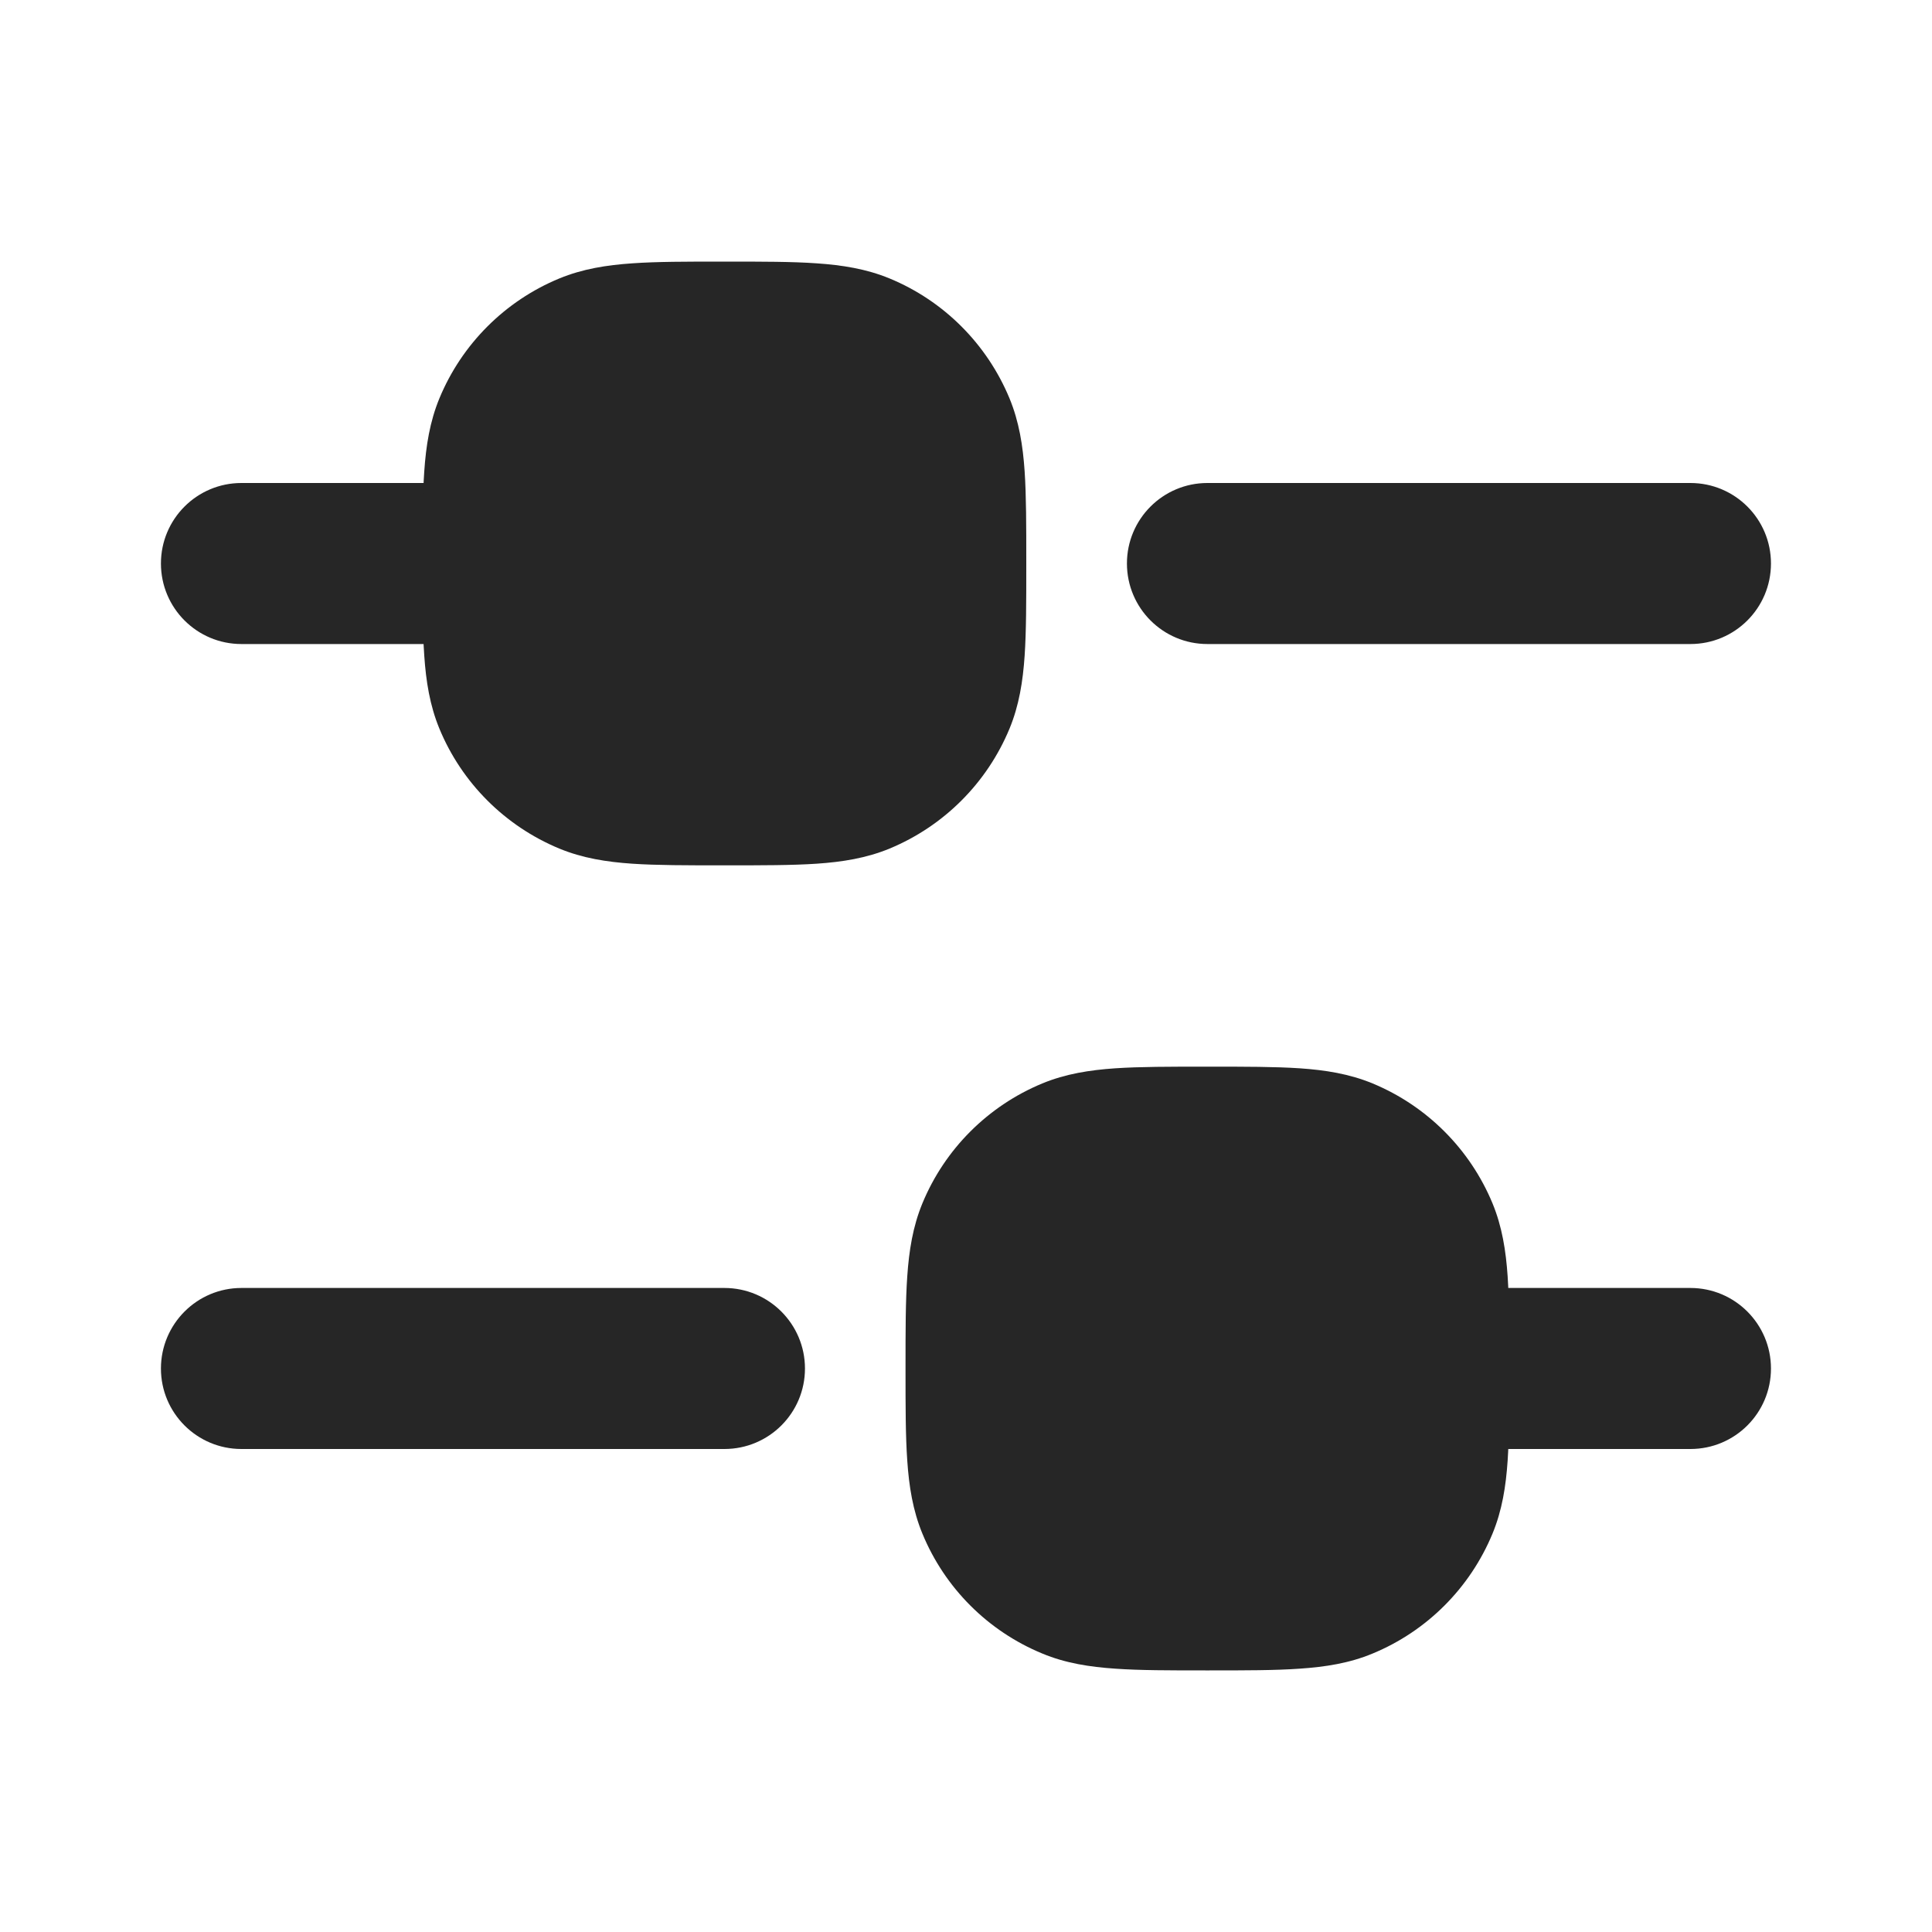 <svg width="20" height="20" viewBox="0 0 20 20" fill="none" xmlns="http://www.w3.org/2000/svg">
<path fill-rule="evenodd" clip-rule="evenodd" d="M1.666 5.833C1.666 5.373 2.039 5 2.499 5H4.999C5.46 5 5.833 5.373 5.833 5.833C5.833 6.294 5.46 6.667 4.999 6.667H2.499C2.039 6.667 1.666 6.294 1.666 5.833Z" fill="#262626"/>
<path fill-rule="evenodd" clip-rule="evenodd" d="M1.666 14.167C1.666 13.707 2.039 13.333 2.499 13.333H7.499C7.96 13.333 8.333 13.707 8.333 14.167C8.333 14.627 7.96 15 7.499 15H2.499C2.039 15 1.666 14.627 1.666 14.167Z" fill="#262626"/>
<path fill-rule="evenodd" clip-rule="evenodd" d="M14.166 14.167C14.166 13.707 14.539 13.333 14.999 13.333H17.499C17.96 13.333 18.333 13.707 18.333 14.167C18.333 14.627 17.96 15 17.499 15H14.999C14.539 15 14.166 14.627 14.166 14.167Z" fill="#262626"/>
<path fill-rule="evenodd" clip-rule="evenodd" d="M11.666 5.833C11.666 5.373 12.039 5 12.499 5H17.499C17.96 5 18.333 5.373 18.333 5.833C18.333 6.294 17.96 6.667 17.499 6.667H12.499C12.039 6.667 11.666 6.294 11.666 5.833Z" fill="#262626"/>
<path fill-rule="evenodd" clip-rule="evenodd" d="M7.478 2.708H7.52C7.891 2.708 8.2 2.708 8.454 2.726C8.718 2.744 8.968 2.783 9.21 2.883C9.771 3.115 10.217 3.562 10.45 4.123C10.55 4.365 10.589 4.615 10.607 4.879C10.624 5.133 10.624 5.442 10.624 5.812V5.854C10.624 6.225 10.624 6.534 10.607 6.788C10.589 7.052 10.55 7.302 10.45 7.544C10.217 8.105 9.771 8.551 9.21 8.784C8.968 8.884 8.718 8.923 8.454 8.941C8.2 8.958 7.891 8.958 7.52 8.958H7.478C7.108 8.958 6.799 8.958 6.545 8.941C6.281 8.923 6.031 8.884 5.789 8.784C5.228 8.551 4.781 8.105 4.549 7.544C4.449 7.302 4.41 7.052 4.392 6.788C4.374 6.534 4.374 6.225 4.374 5.854V5.812C4.374 5.442 4.374 5.133 4.392 4.879C4.41 4.615 4.449 4.365 4.549 4.123C4.781 3.562 5.228 3.115 5.789 2.883C6.031 2.783 6.281 2.744 6.545 2.726C6.799 2.708 7.108 2.708 7.478 2.708Z" fill="#262626"/>
<path fill-rule="evenodd" clip-rule="evenodd" d="M12.478 11.042H12.52C12.891 11.042 13.2 11.042 13.454 11.059C13.718 11.077 13.968 11.116 14.21 11.216C14.771 11.449 15.217 11.895 15.45 12.456C15.55 12.698 15.589 12.948 15.607 13.212C15.624 13.466 15.624 13.775 15.624 14.146V14.188C15.624 14.558 15.624 14.867 15.607 15.121C15.589 15.386 15.55 15.635 15.45 15.877C15.217 16.439 14.771 16.885 14.21 17.117C13.968 17.218 13.718 17.256 13.454 17.274C13.2 17.292 12.891 17.292 12.52 17.292H12.478C12.108 17.292 11.799 17.292 11.545 17.274C11.281 17.256 11.031 17.218 10.789 17.117C10.227 16.885 9.781 16.439 9.549 15.877C9.449 15.635 9.41 15.386 9.392 15.121C9.374 14.867 9.374 14.558 9.374 14.188V14.146C9.374 13.775 9.374 13.466 9.392 13.212C9.41 12.948 9.449 12.698 9.549 12.456C9.781 11.895 10.227 11.449 10.789 11.216C11.031 11.116 11.281 11.077 11.545 11.059C11.799 11.042 12.108 11.042 12.478 11.042Z" fill="#262626"/>
</svg>
